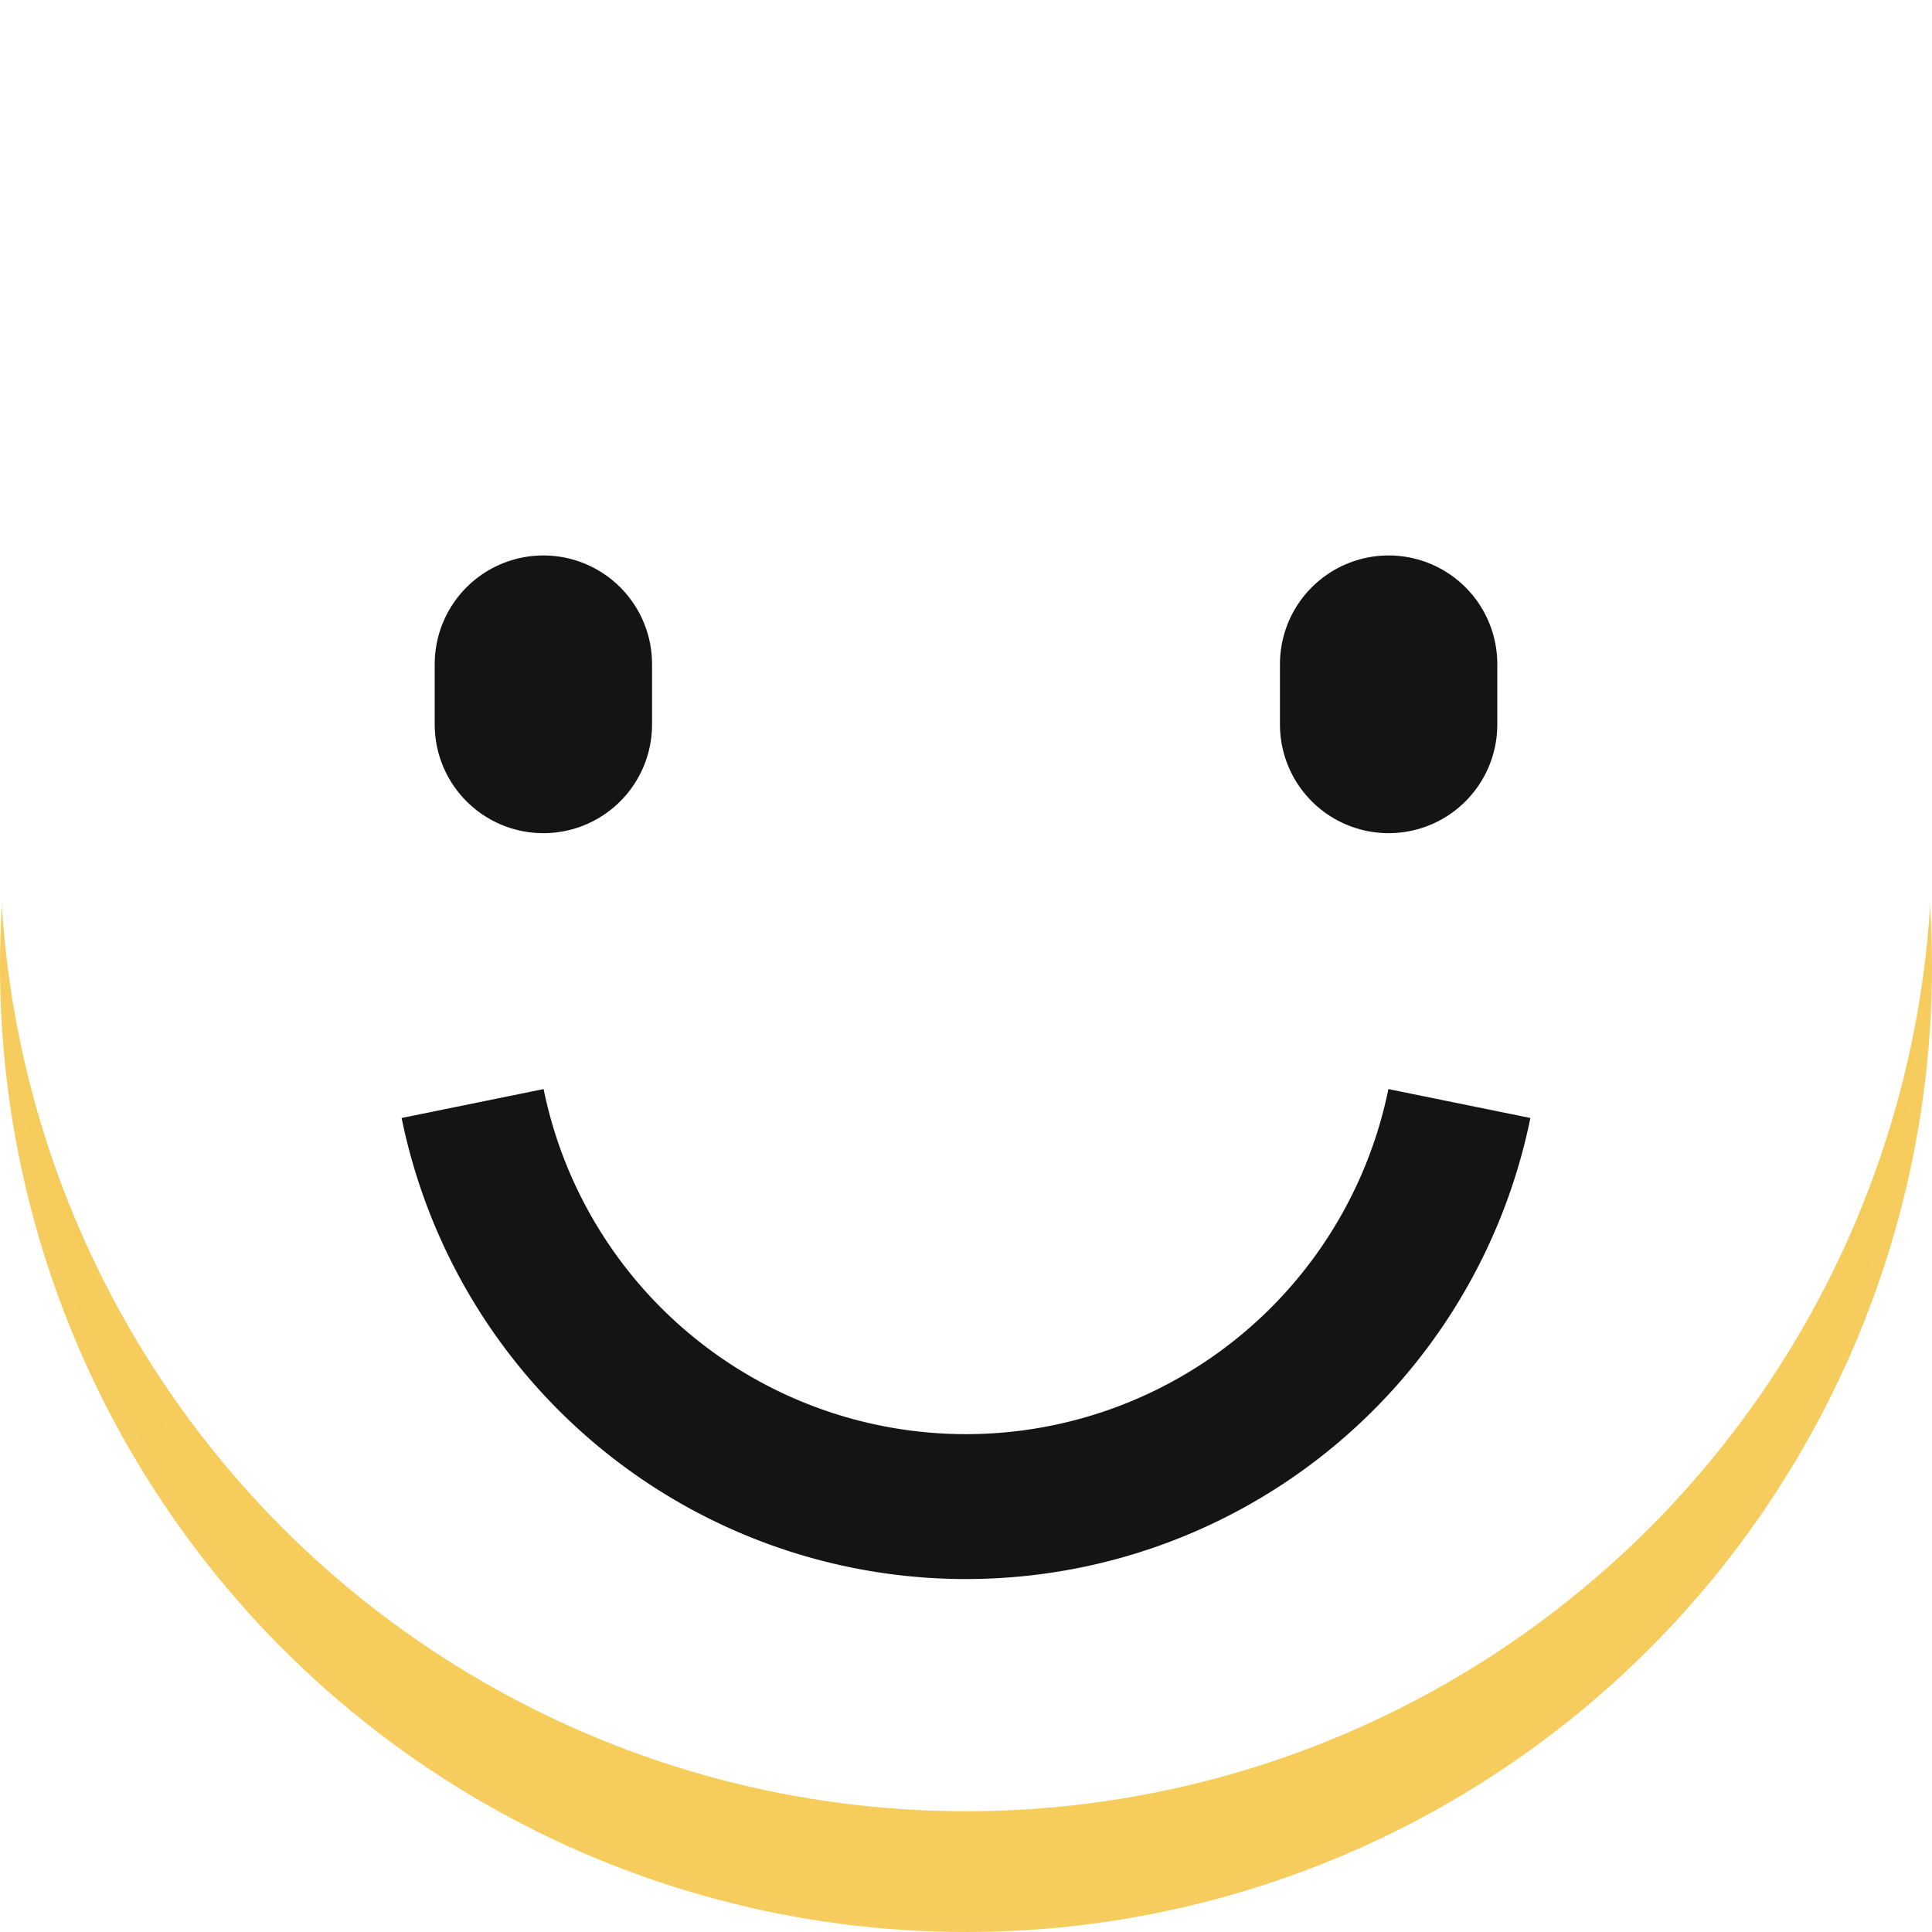<svg xmlns="http://www.w3.org/2000/svg" width="16" height="16" viewBox="0 0 16 16">
    <defs>
        <radialGradient id="radial-gradient" cx=".5" cy=".5" r=".5" gradientUnits="objectBoundingBox">
            <stop offset="0" stop-color="#ffce48"/>
            <stop offset="1" stop-color="#f5cc5d"/>
        </radialGradient>
        <filter id="타원_122">
            <feOffset dy="-1"/>
            <feGaussianBlur stdDeviation=".5" result="blur"/>
            <feFlood flood-opacity=".2" result="color"/>
            <feComposite operator="out" in="SourceGraphic" in2="blur"/>
            <feComposite operator="in" in="color"/>
            <feComposite operator="in" in2="SourceGraphic"/>
        </filter>
        <style>
            .cls-5{fill:none;stroke:#141414;stroke-linecap:round;stroke-width:1.8px}
        </style>
    </defs>
    <g id="ico1" transform="translate(-1393 -615)">
        <path id="사각형_4127" data-name="사각형 4127" transform="translate(1393 615)" style="fill:none" d="M0 0h16v16H0z"/>
        <g data-type="innerShadowGroup">
            <circle id="타원_122-2" data-name="타원 122" cx="8" cy="8" r="8" transform="translate(1393 615)" style="fill:url(#radial-gradient)"/>
            <g transform="translate(1393 615)" style="filter:url(#타원_122)">
                <circle id="타원_122-3" data-name="타원 122" cx="8" cy="8" r="8" style="fill:#fff"/>
            </g>
        </g>
        <path id="패스_8854" data-name="패스 8854" d="M8.858.139a4.17 4.17 0 0 1-4.086 3.338A4.17 4.17 0 0 1 .686.139" transform="translate(1396.228 624)" style="stroke-miterlimit:10;stroke-width:1.2px;stroke:#141414;fill:none"/>
        <path id="선_160" data-name="선 160" class="cls-5" transform="translate(1397.5 620.5)" d="M0 0v.5"/>
        <path id="선_161" data-name="선 161" class="cls-5" transform="translate(1404.5 620.5)" d="M0 0v.5"/>
    </g>
</svg>

